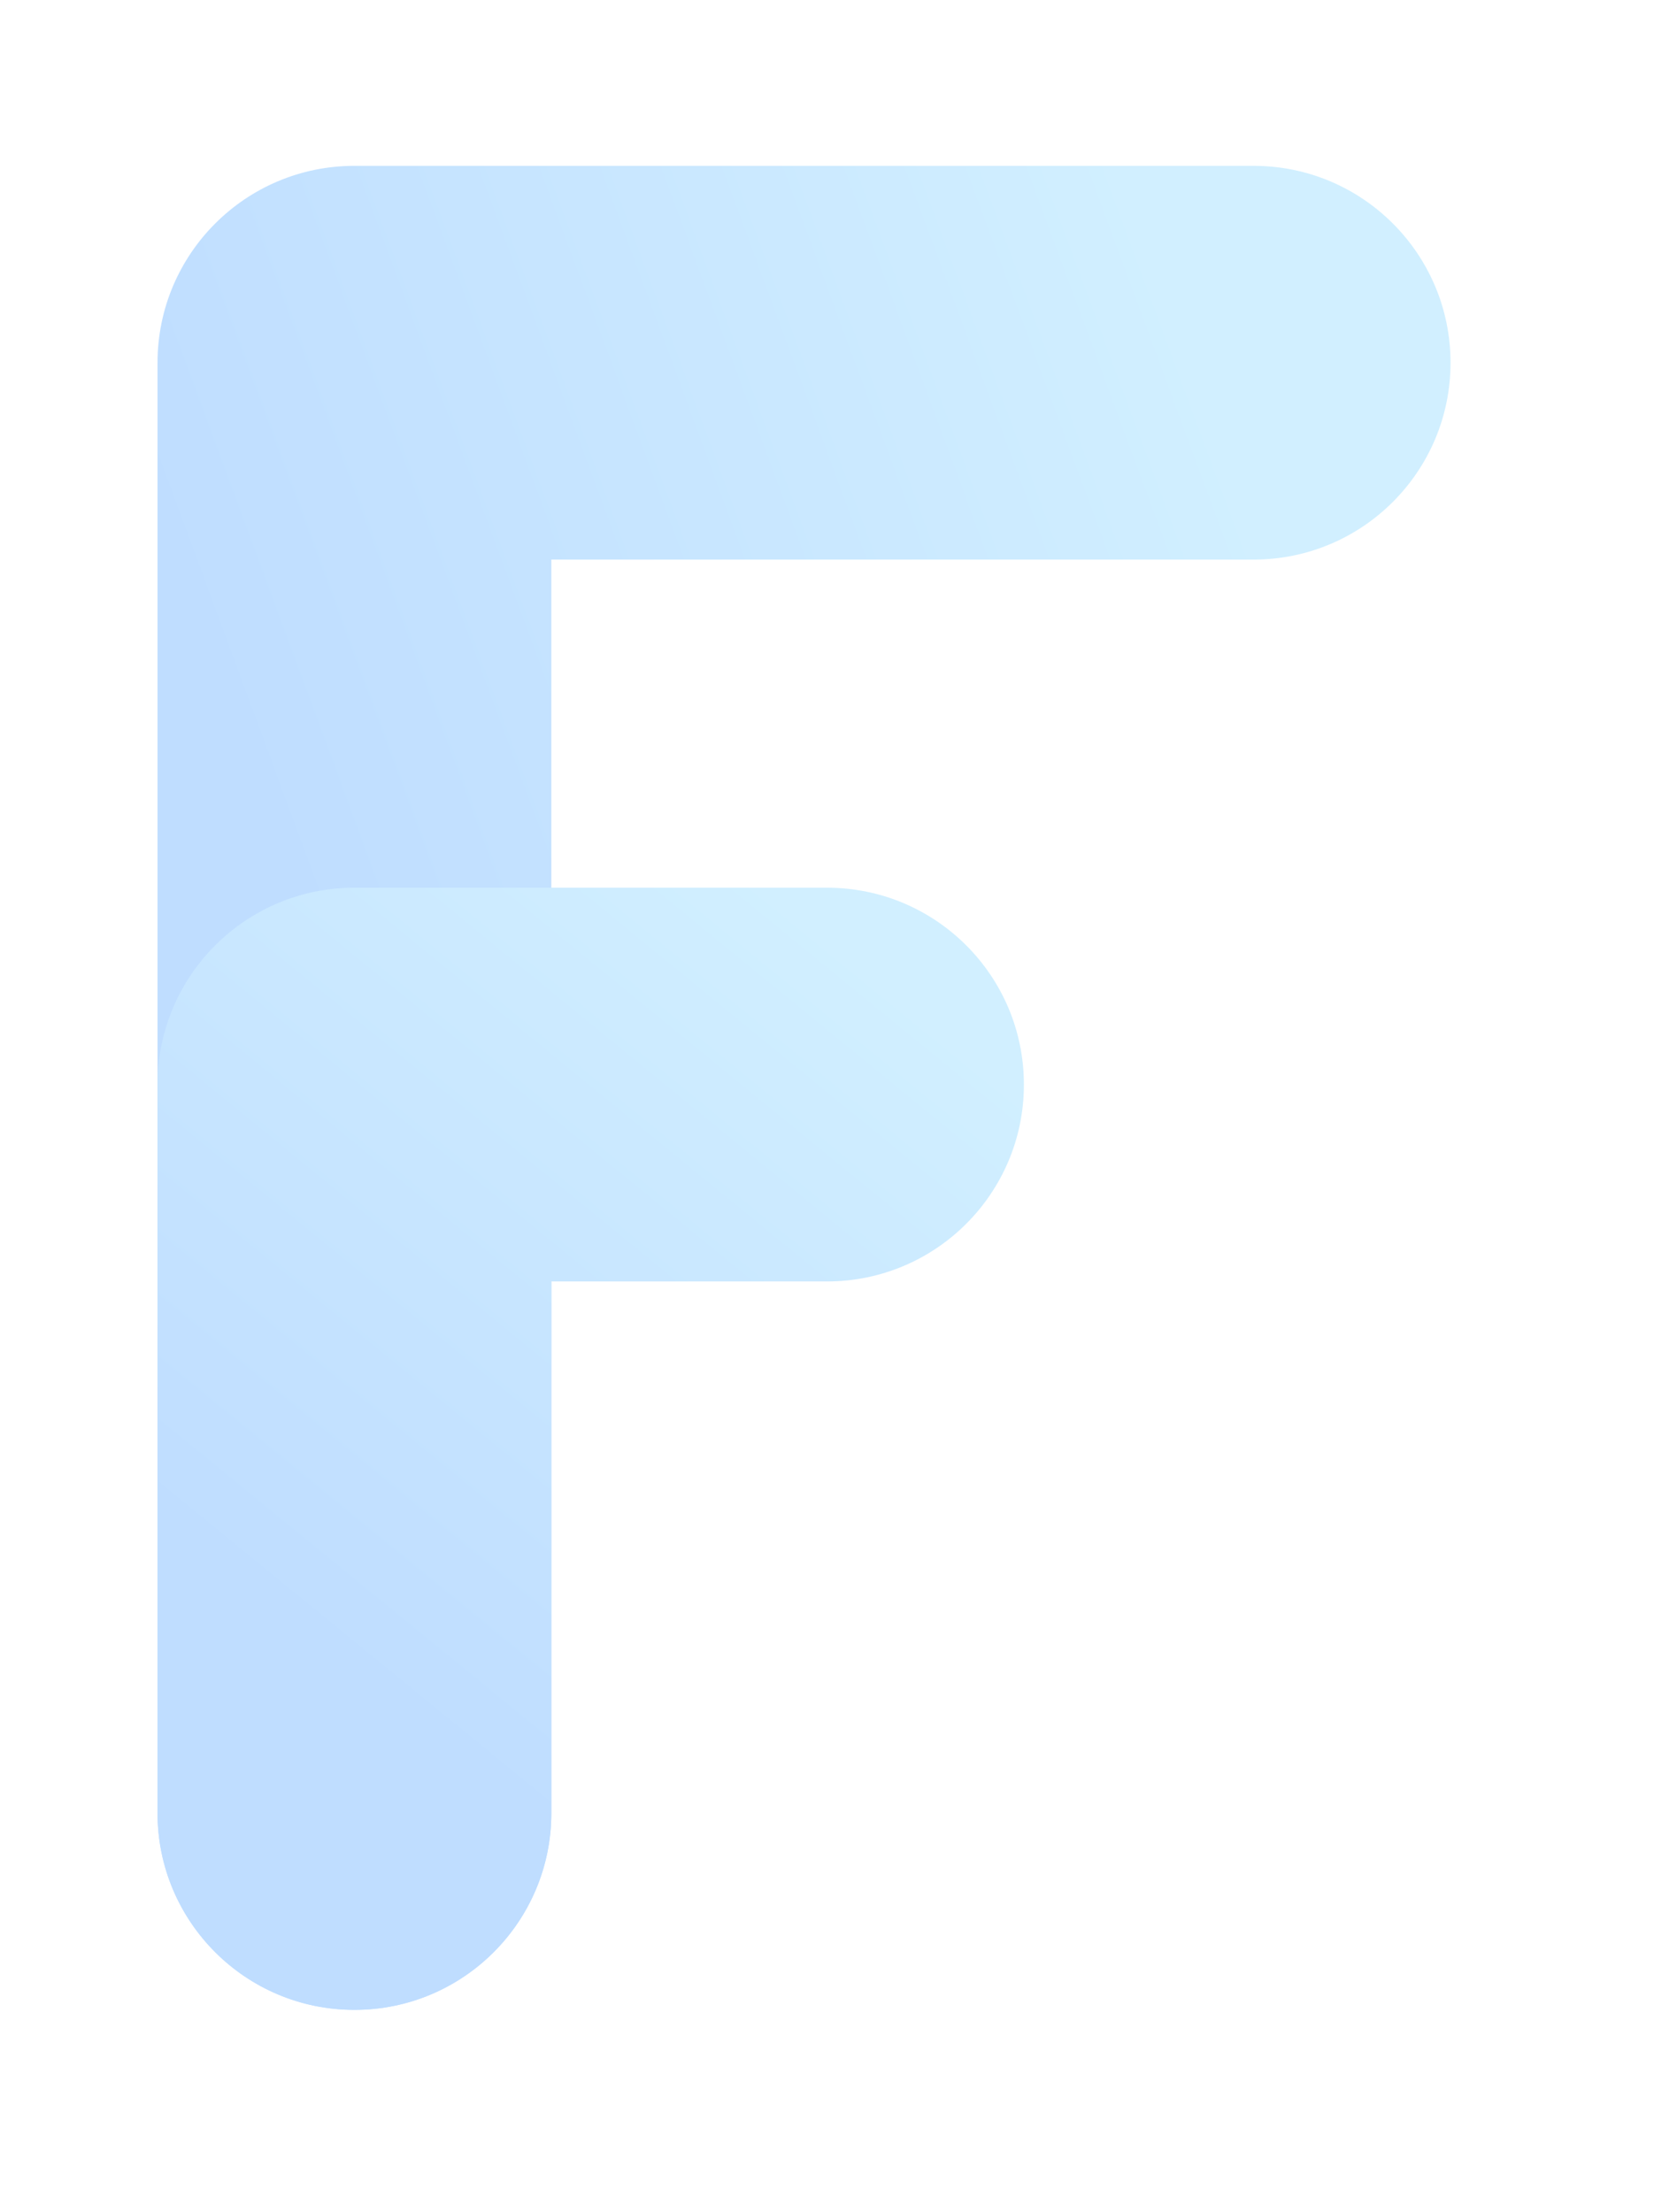 <svg width="308" height="412" viewBox="0 0 308 412" fill="none" xmlns="http://www.w3.org/2000/svg">
<g opacity="0.25" filter="url(#filter0_i_238_1098)">
<path fill-rule="evenodd" clip-rule="evenodd" d="M66 26.889C45.75 26.889 29.333 43.305 29.333 63.556V333.667C29.333 353.918 45.75 370.333 66 370.333C86.251 370.333 102.667 353.918 102.667 333.667V100.222H233.445C253.696 100.222 270.112 83.806 270.112 63.556C270.112 43.305 253.696 26.889 233.445 26.889H66Z" fill="url(#paint0_linear_238_1098)"/>
<path fill-rule="evenodd" clip-rule="evenodd" d="M66 161.334C45.75 161.334 29.333 177.75 29.333 198.001V333.667C29.333 353.918 45.75 370.334 66 370.334C86.25 370.334 102.666 353.918 102.666 333.667V234.667H154C174.251 234.667 190.666 218.252 190.666 198.001C190.666 177.75 174.251 161.334 154 161.334H66Z" fill="url(#paint1_linear_238_1098)"/>
</g>
<defs>
<filter id="filter0_i_238_1098" x="0" y="0" width="308" height="415.889" filterUnits="userSpaceOnUse" color-interpolation-filters="sRGB">
<feFlood flood-opacity="0" result="BackgroundImageFix"/>
<feBlend mode="normal" in="SourceGraphic" in2="BackgroundImageFix" result="shape"/>
<feColorMatrix in="SourceAlpha" type="matrix" values="0 0 0 0 0 0 0 0 0 0 0 0 0 0 0 0 0 0 127 0" result="hardAlpha"/>
<feOffset dy="4"/>
<feGaussianBlur stdDeviation="2"/>
<feComposite in2="hardAlpha" operator="arithmetic" k2="-1" k3="1"/>
<feColorMatrix type="matrix" values="0 0 0 0 0 0 0 0 0 0 0 0 0 0 0 0 0 0 0.25 0"/>
<feBlend mode="normal" in2="shape" result="effect1_innerShadow_238_1098"/>
</filter>
<linearGradient id="paint0_linear_238_1098" x1="228.556" y1="70.889" x2="46.444" y2="138.111" gradientUnits="userSpaceOnUse">
<stop stop-color="#48C1FF"/>
<stop offset="1" stop-color="#0078FF"/>
</linearGradient>
<linearGradient id="paint1_linear_238_1098" x1="62.333" y1="303.112" x2="166.222" y2="176.001" gradientUnits="userSpaceOnUse">
<stop stop-color="#0078FF"/>
<stop offset="1" stop-color="#48C1FF"/>
</linearGradient>
</defs>
</svg>
